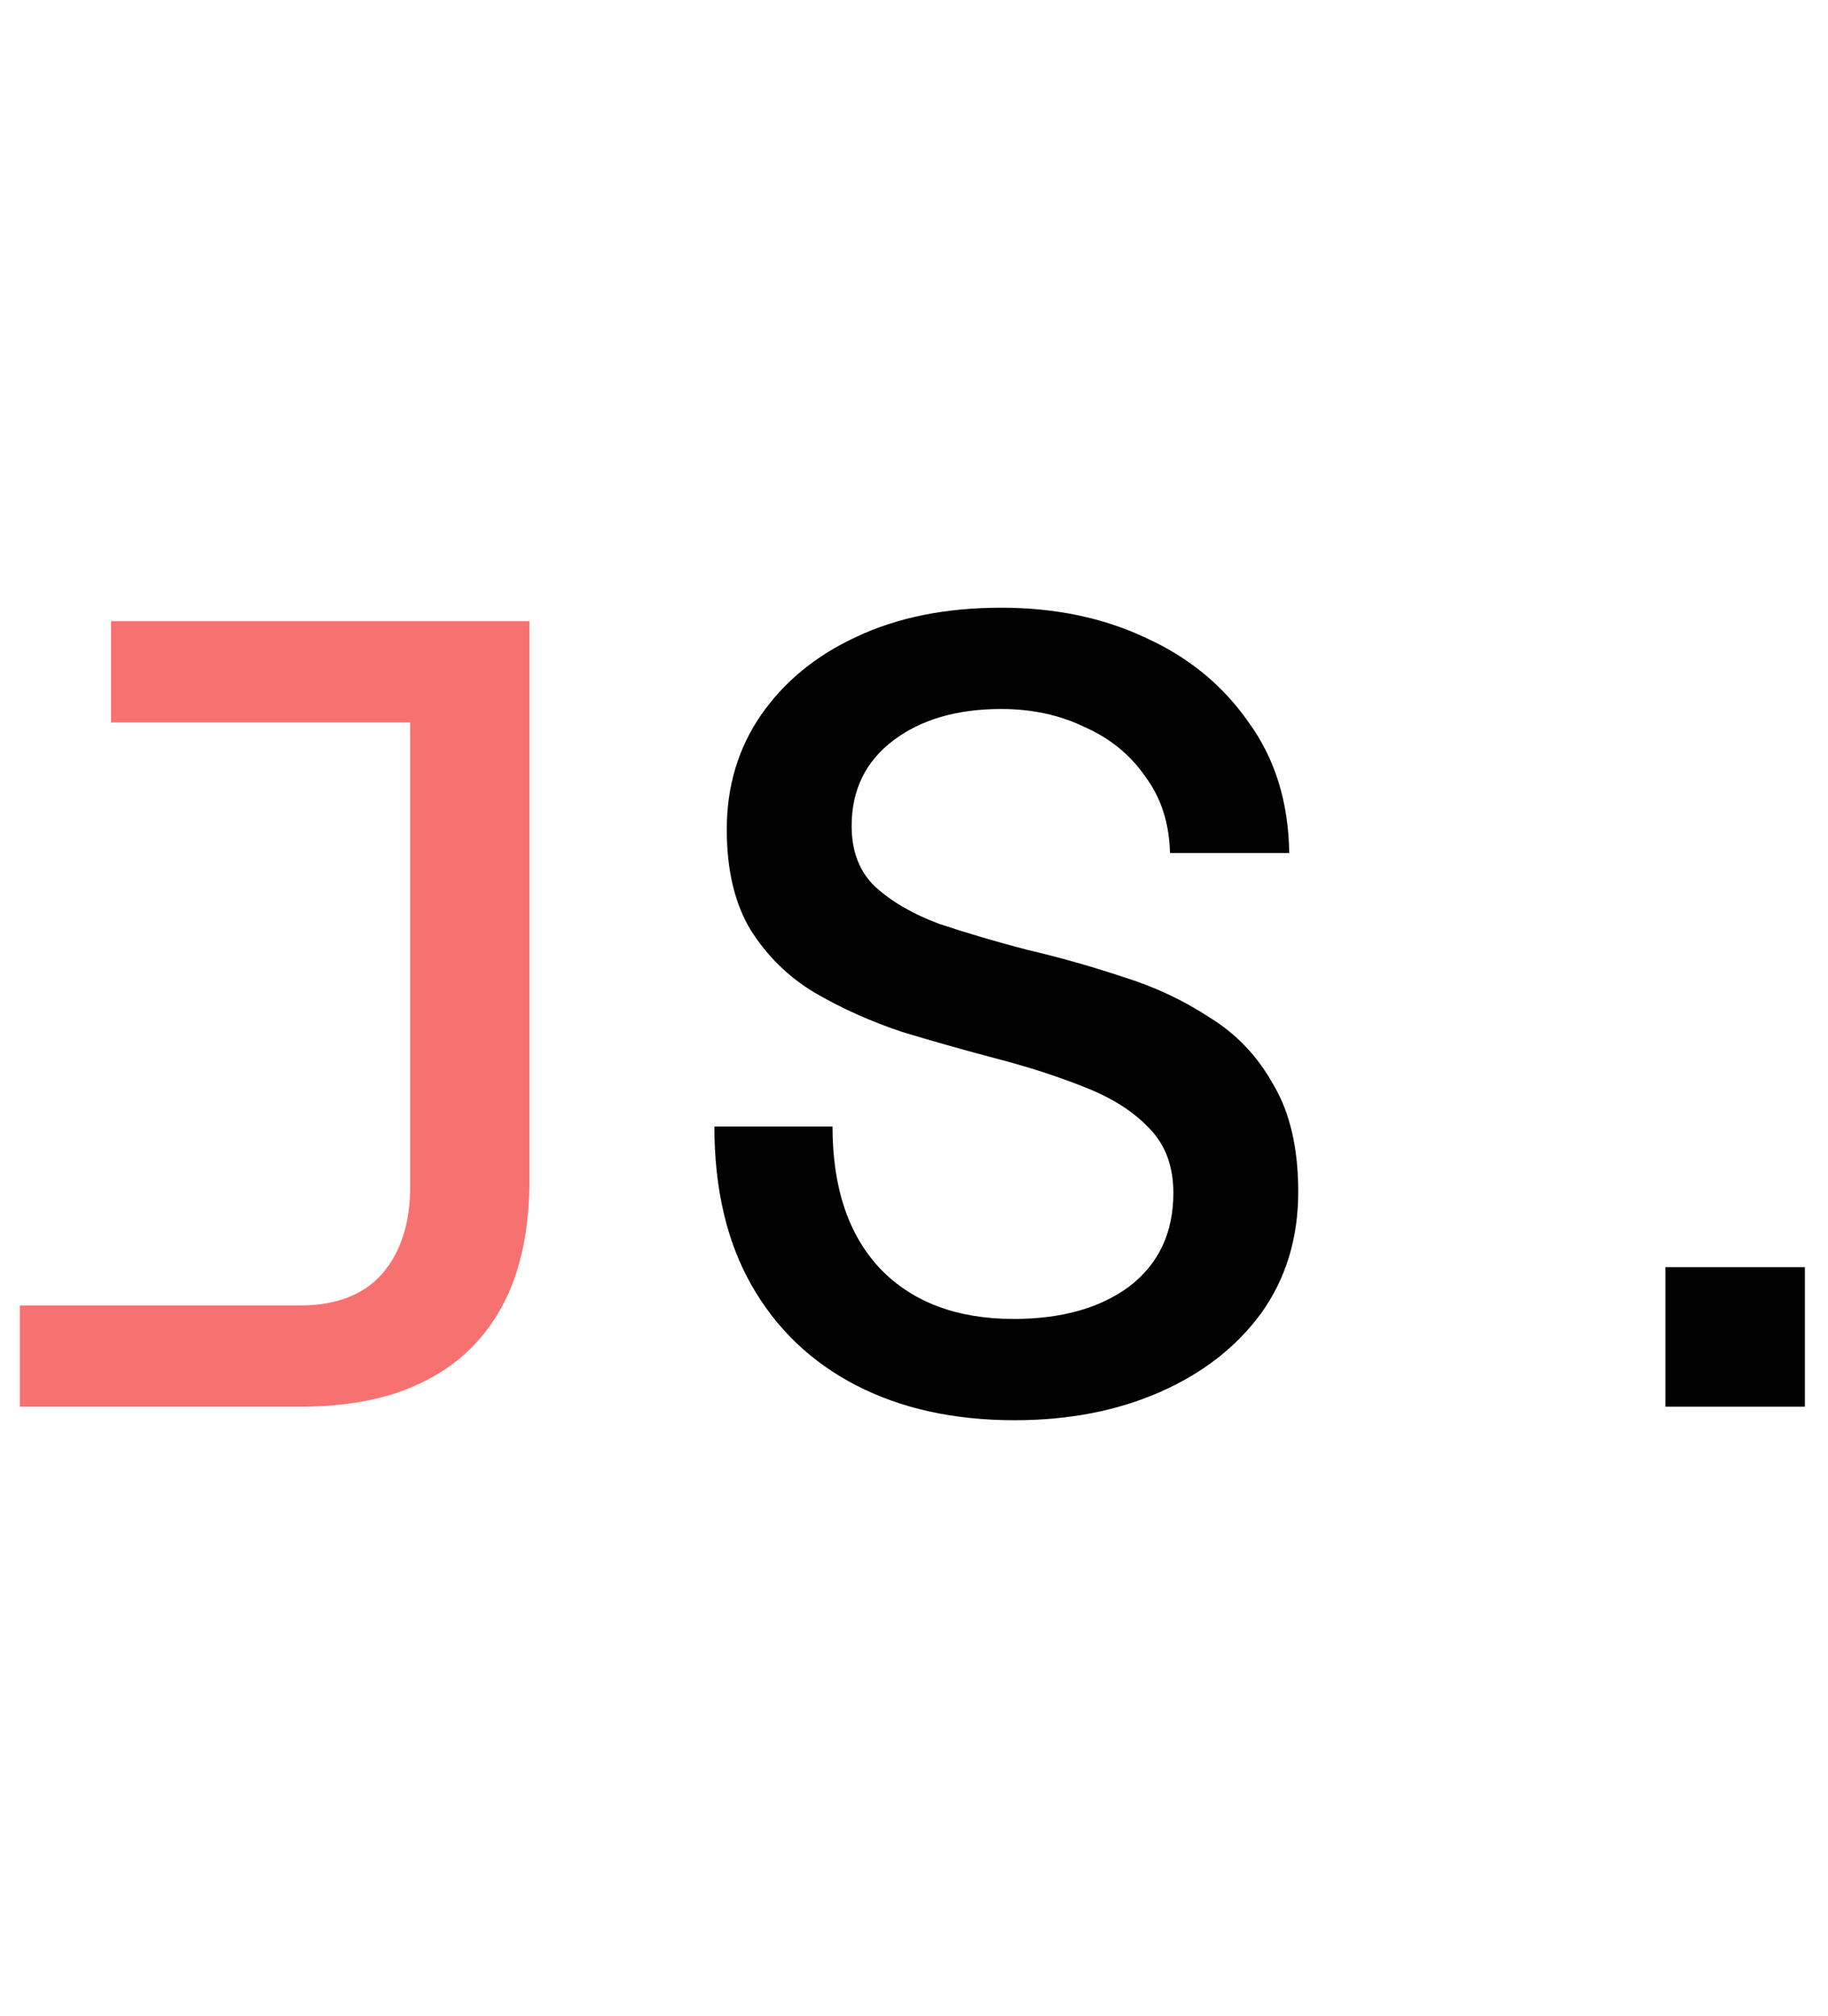 <svg width="78" height="86" viewBox="0 0 78 36" fill="none" xmlns="http://www.w3.org/2000/svg">
<path d="M0.848 35V30.68H12.8C14.336 30.68 15.504 30.232 16.304 29.336C17.104 28.408 17.504 27.16 17.504 25.592V1.496H22.592V25.352C22.592 26.888 22.384 28.264 21.968 29.48C21.552 30.664 20.928 31.672 20.096 32.504C19.296 33.304 18.272 33.928 17.024 34.376C15.808 34.792 14.384 35 12.752 35H0.848ZM4.736 1.496H22.208V5.816H4.736V1.496Z" fill="#F87171"/>
<path d="M43.299 35.576C40.707 35.576 38.451 35.08 36.531 34.088C34.611 33.096 33.123 31.672 32.067 29.816C31.011 27.96 30.483 25.704 30.483 23.048H35.523C35.523 25.672 36.211 27.704 37.587 29.144C38.963 30.552 40.851 31.256 43.251 31.256C45.299 31.256 46.947 30.792 48.195 29.864C49.443 28.904 50.067 27.576 50.067 25.88C50.067 24.728 49.715 23.8 49.011 23.096C48.339 22.392 47.427 21.816 46.275 21.368C45.155 20.92 43.923 20.52 42.579 20.168C41.235 19.816 39.875 19.432 38.499 19.016C37.155 18.568 35.907 18.008 34.755 17.336C33.635 16.664 32.723 15.768 32.019 14.648C31.347 13.528 31.011 12.104 31.011 10.376C31.011 8.552 31.491 6.936 32.451 5.528C33.443 4.088 34.803 2.968 36.531 2.168C38.291 1.336 40.355 0.92 42.723 0.92C45.027 0.92 47.091 1.352 48.915 2.216C50.739 3.048 52.195 4.248 53.283 5.816C54.403 7.352 54.979 9.208 55.011 11.384H49.923C49.891 10.104 49.539 9.016 48.867 8.12C48.227 7.192 47.363 6.488 46.275 6.008C45.219 5.496 44.035 5.24 42.723 5.24C40.835 5.24 39.299 5.688 38.115 6.584C36.931 7.48 36.339 8.696 36.339 10.232C36.339 11.32 36.675 12.184 37.347 12.824C38.051 13.464 38.963 13.992 40.083 14.408C41.235 14.792 42.483 15.16 43.827 15.512C45.203 15.832 46.563 16.216 47.907 16.664C49.251 17.08 50.483 17.656 51.603 18.392C52.755 19.096 53.667 20.056 54.339 21.272C55.043 22.456 55.395 23.976 55.395 25.832C55.395 27.816 54.867 29.544 53.811 31.016C52.755 32.456 51.315 33.576 49.491 34.376C47.667 35.176 45.603 35.576 43.299 35.576ZM71.061 35V29.048H77.013V35H71.061Z" fill="black"/>
</svg>
